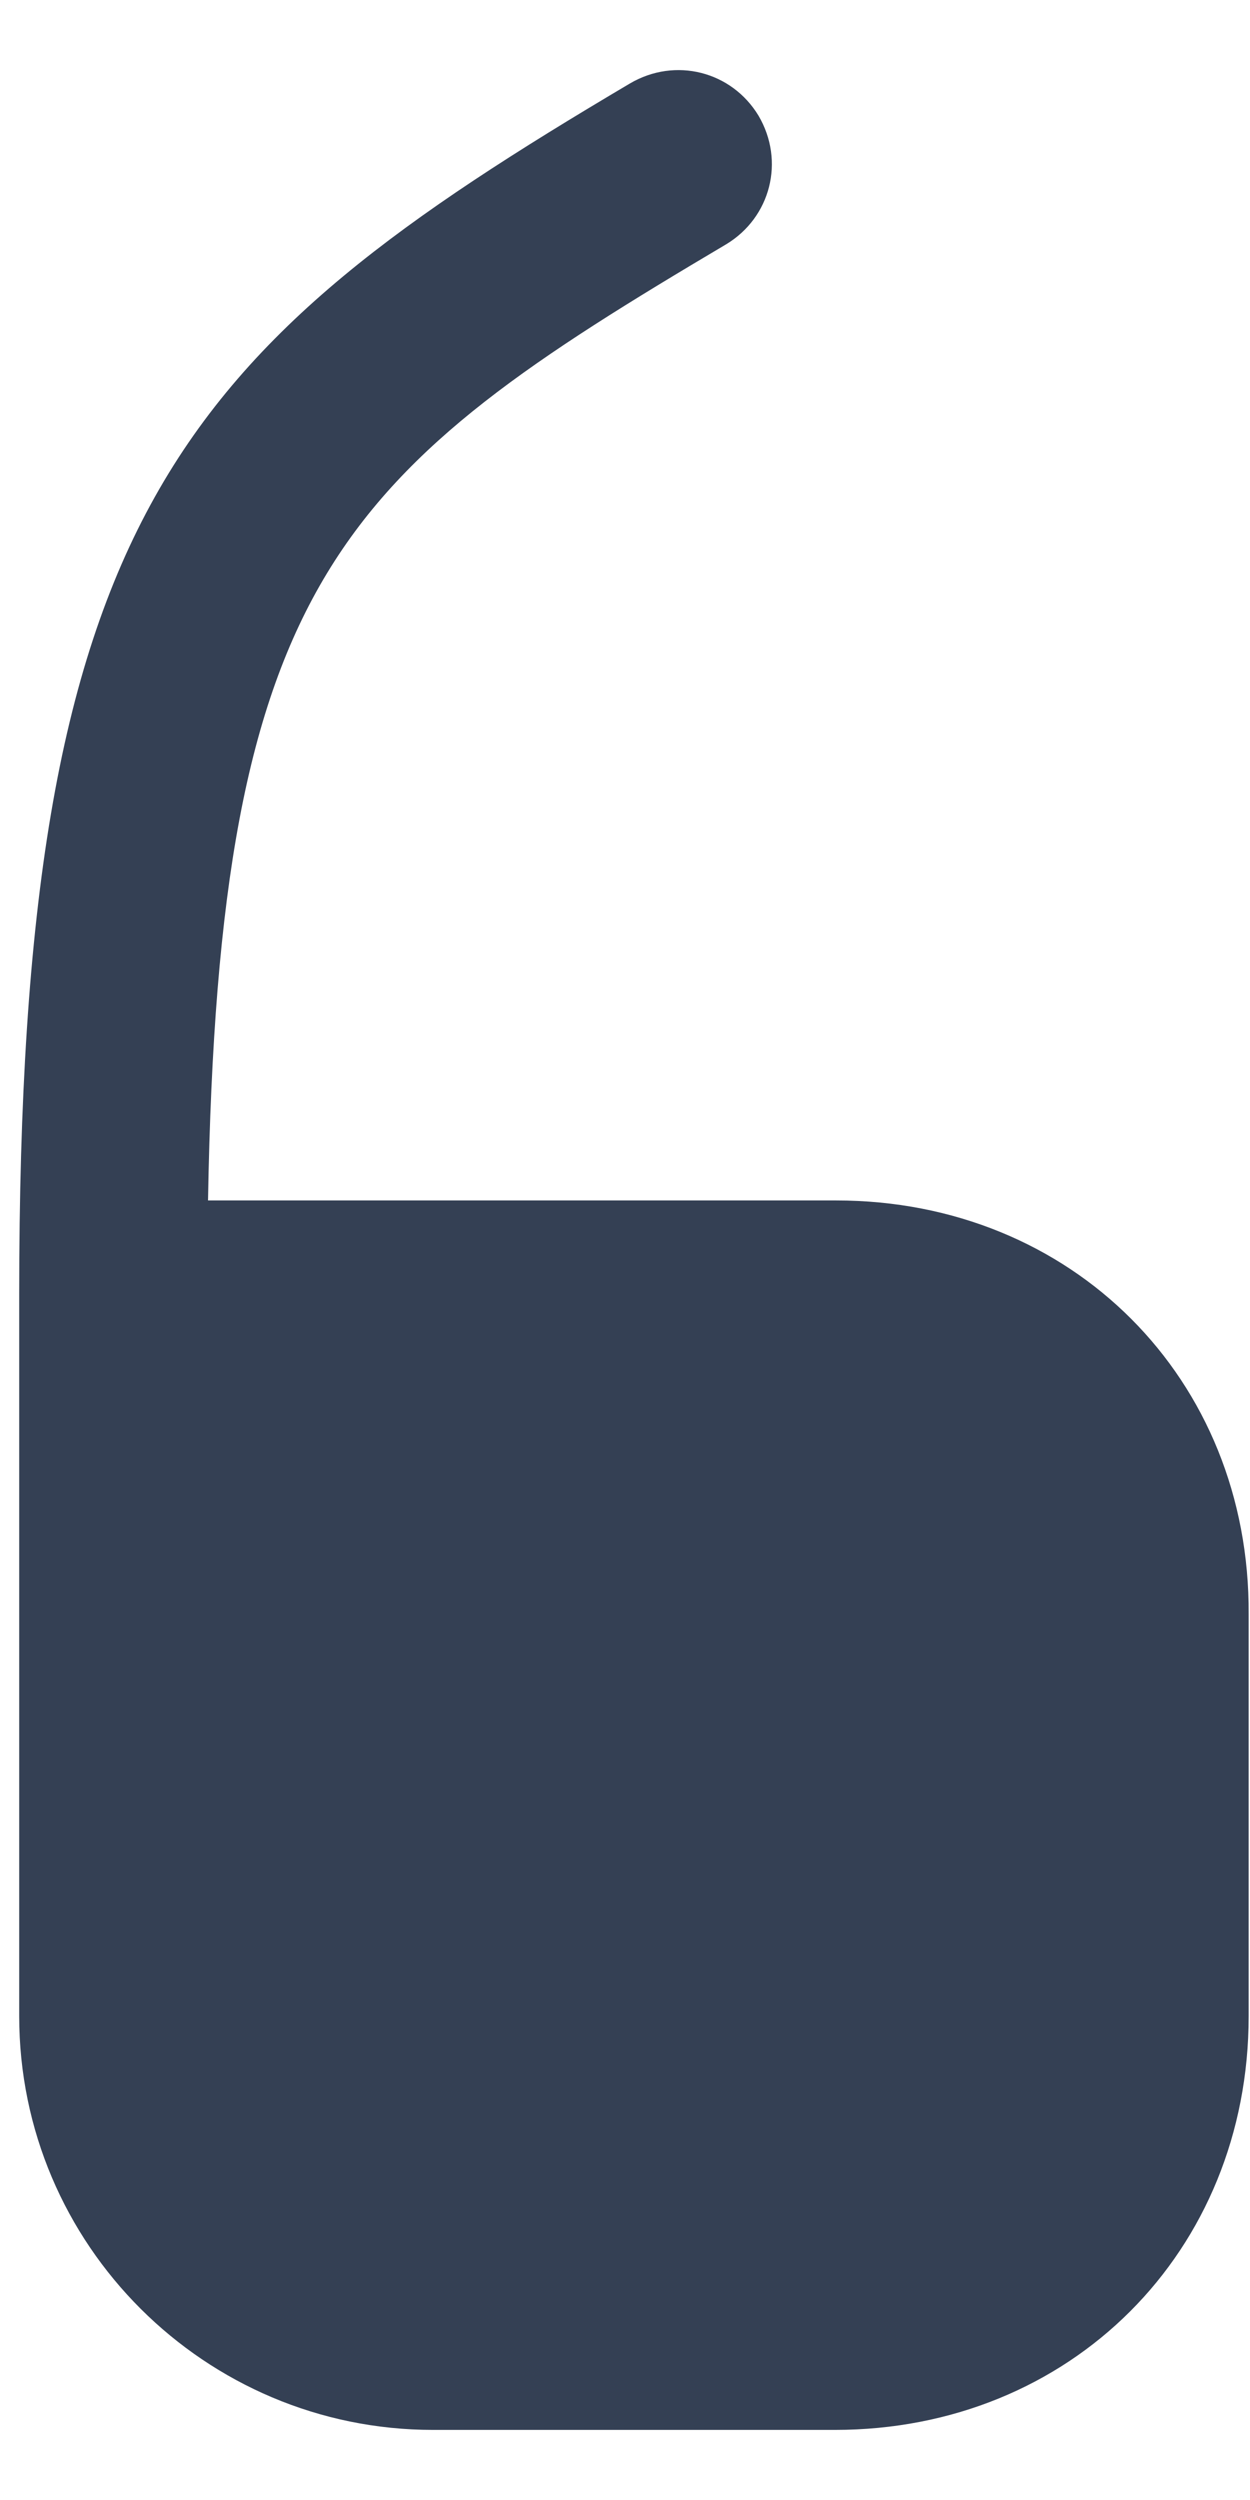 <svg width="14" height="28" viewBox="0 0 14 28" fill="none" xmlns="http://www.w3.org/2000/svg">
<path d="M9.365 13.445H2.33C2.45 6.44 3.83 5.285 8.135 2.735C8.63 2.435 8.795 1.805 8.495 1.295C8.195 0.8 7.565 0.635 7.055 0.935C1.985 3.935 0.215 5.765 0.215 14.495V22.58C0.215 25.145 2.3 27.215 4.85 27.215H9.35C11.99 27.215 13.985 25.22 13.985 22.58V18.08C14 15.44 12.005 13.445 9.365 13.445Z" fill="#344054"/>
</svg>
